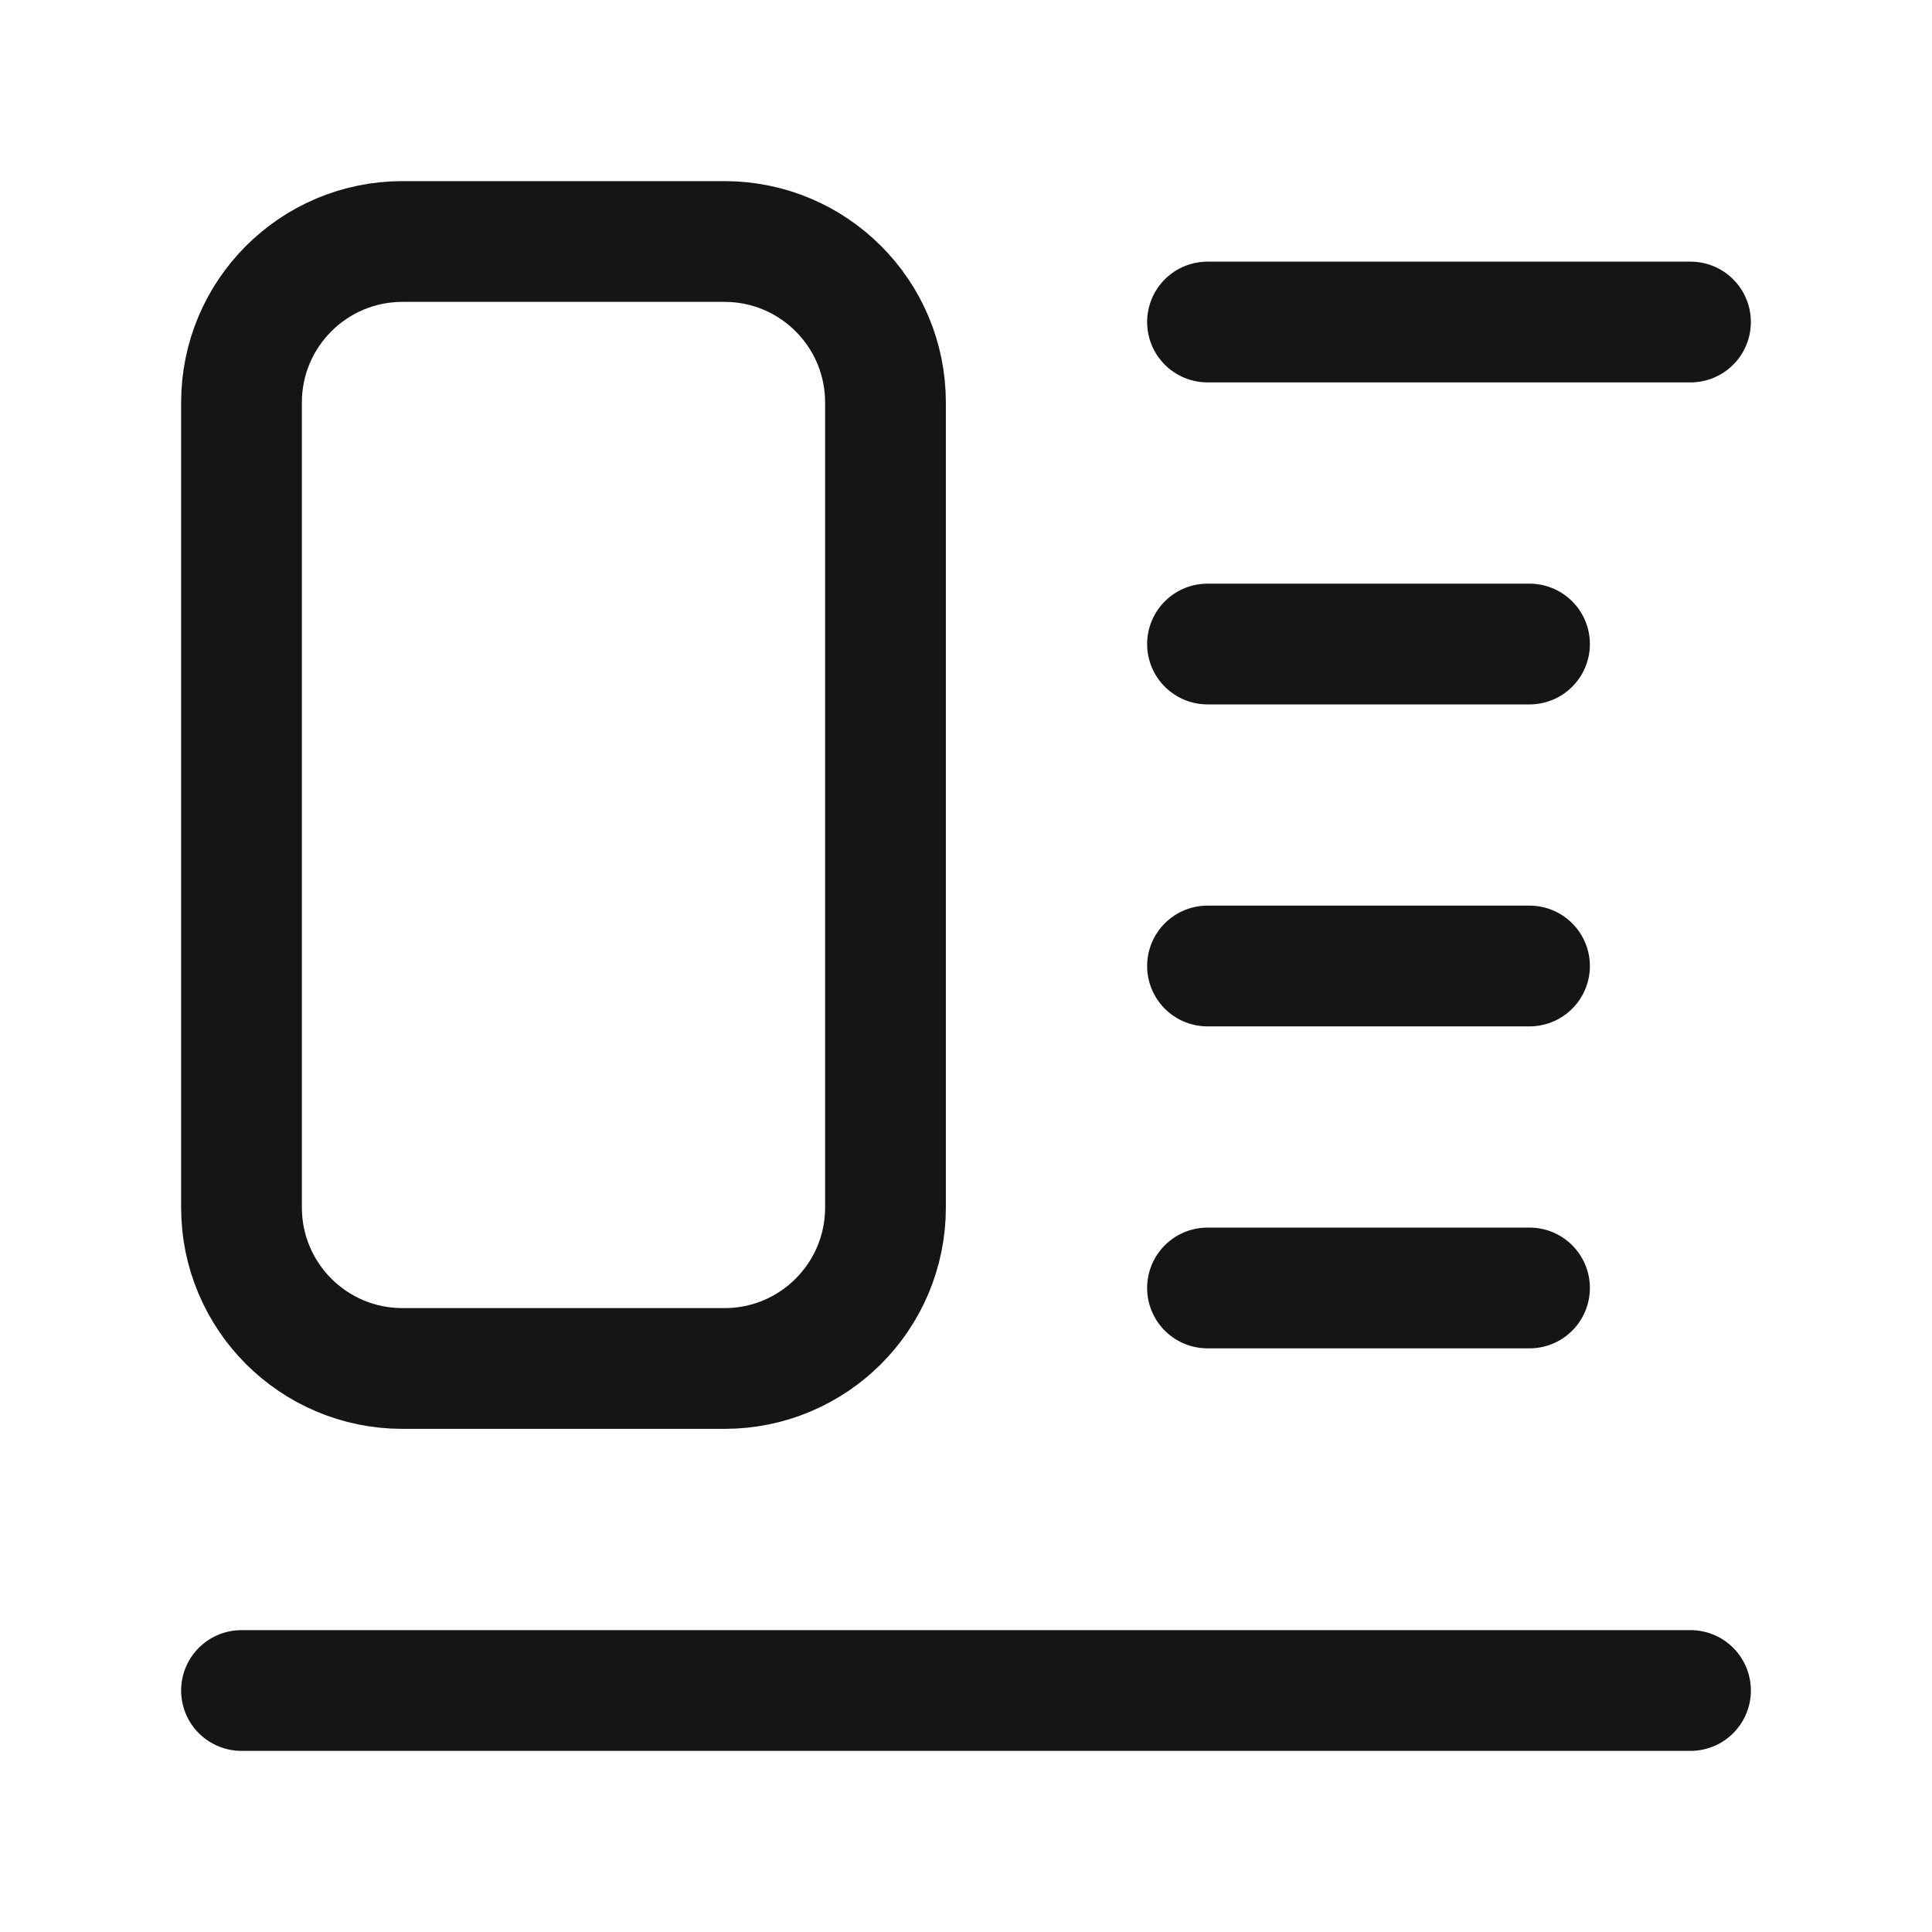 <svg width="40" height="40" viewBox="0 0 40 40" fill="none" xmlns="http://www.w3.org/2000/svg">
<path d="M5 35H35" stroke="#151515" stroke-width="2.5" stroke-linecap="round" stroke-linejoin="round"/>
<path d="M25 6.667H35" stroke="#151515" stroke-width="2.5" stroke-linecap="round" stroke-linejoin="round"/>
<path d="M25 13.334H31.667" stroke="#151515" stroke-width="2.5" stroke-linecap="round" stroke-linejoin="round"/>
<path d="M25 20H31.667" stroke="#151515" stroke-width="2.5" stroke-linecap="round" stroke-linejoin="round"/>
<path d="M25 26.666H31.667" stroke="#151515" stroke-width="2.5" stroke-linecap="round" stroke-linejoin="round"/>
<path d="M15 5H8.333C6.492 5 5 6.492 5 8.333V25C5 26.841 6.492 28.333 8.333 28.333H15C16.841 28.333 18.333 26.841 18.333 25V8.333C18.333 6.492 16.841 5 15 5Z" stroke="#151515" stroke-width="2.5" stroke-linecap="round" stroke-linejoin="round"/>
</svg>
